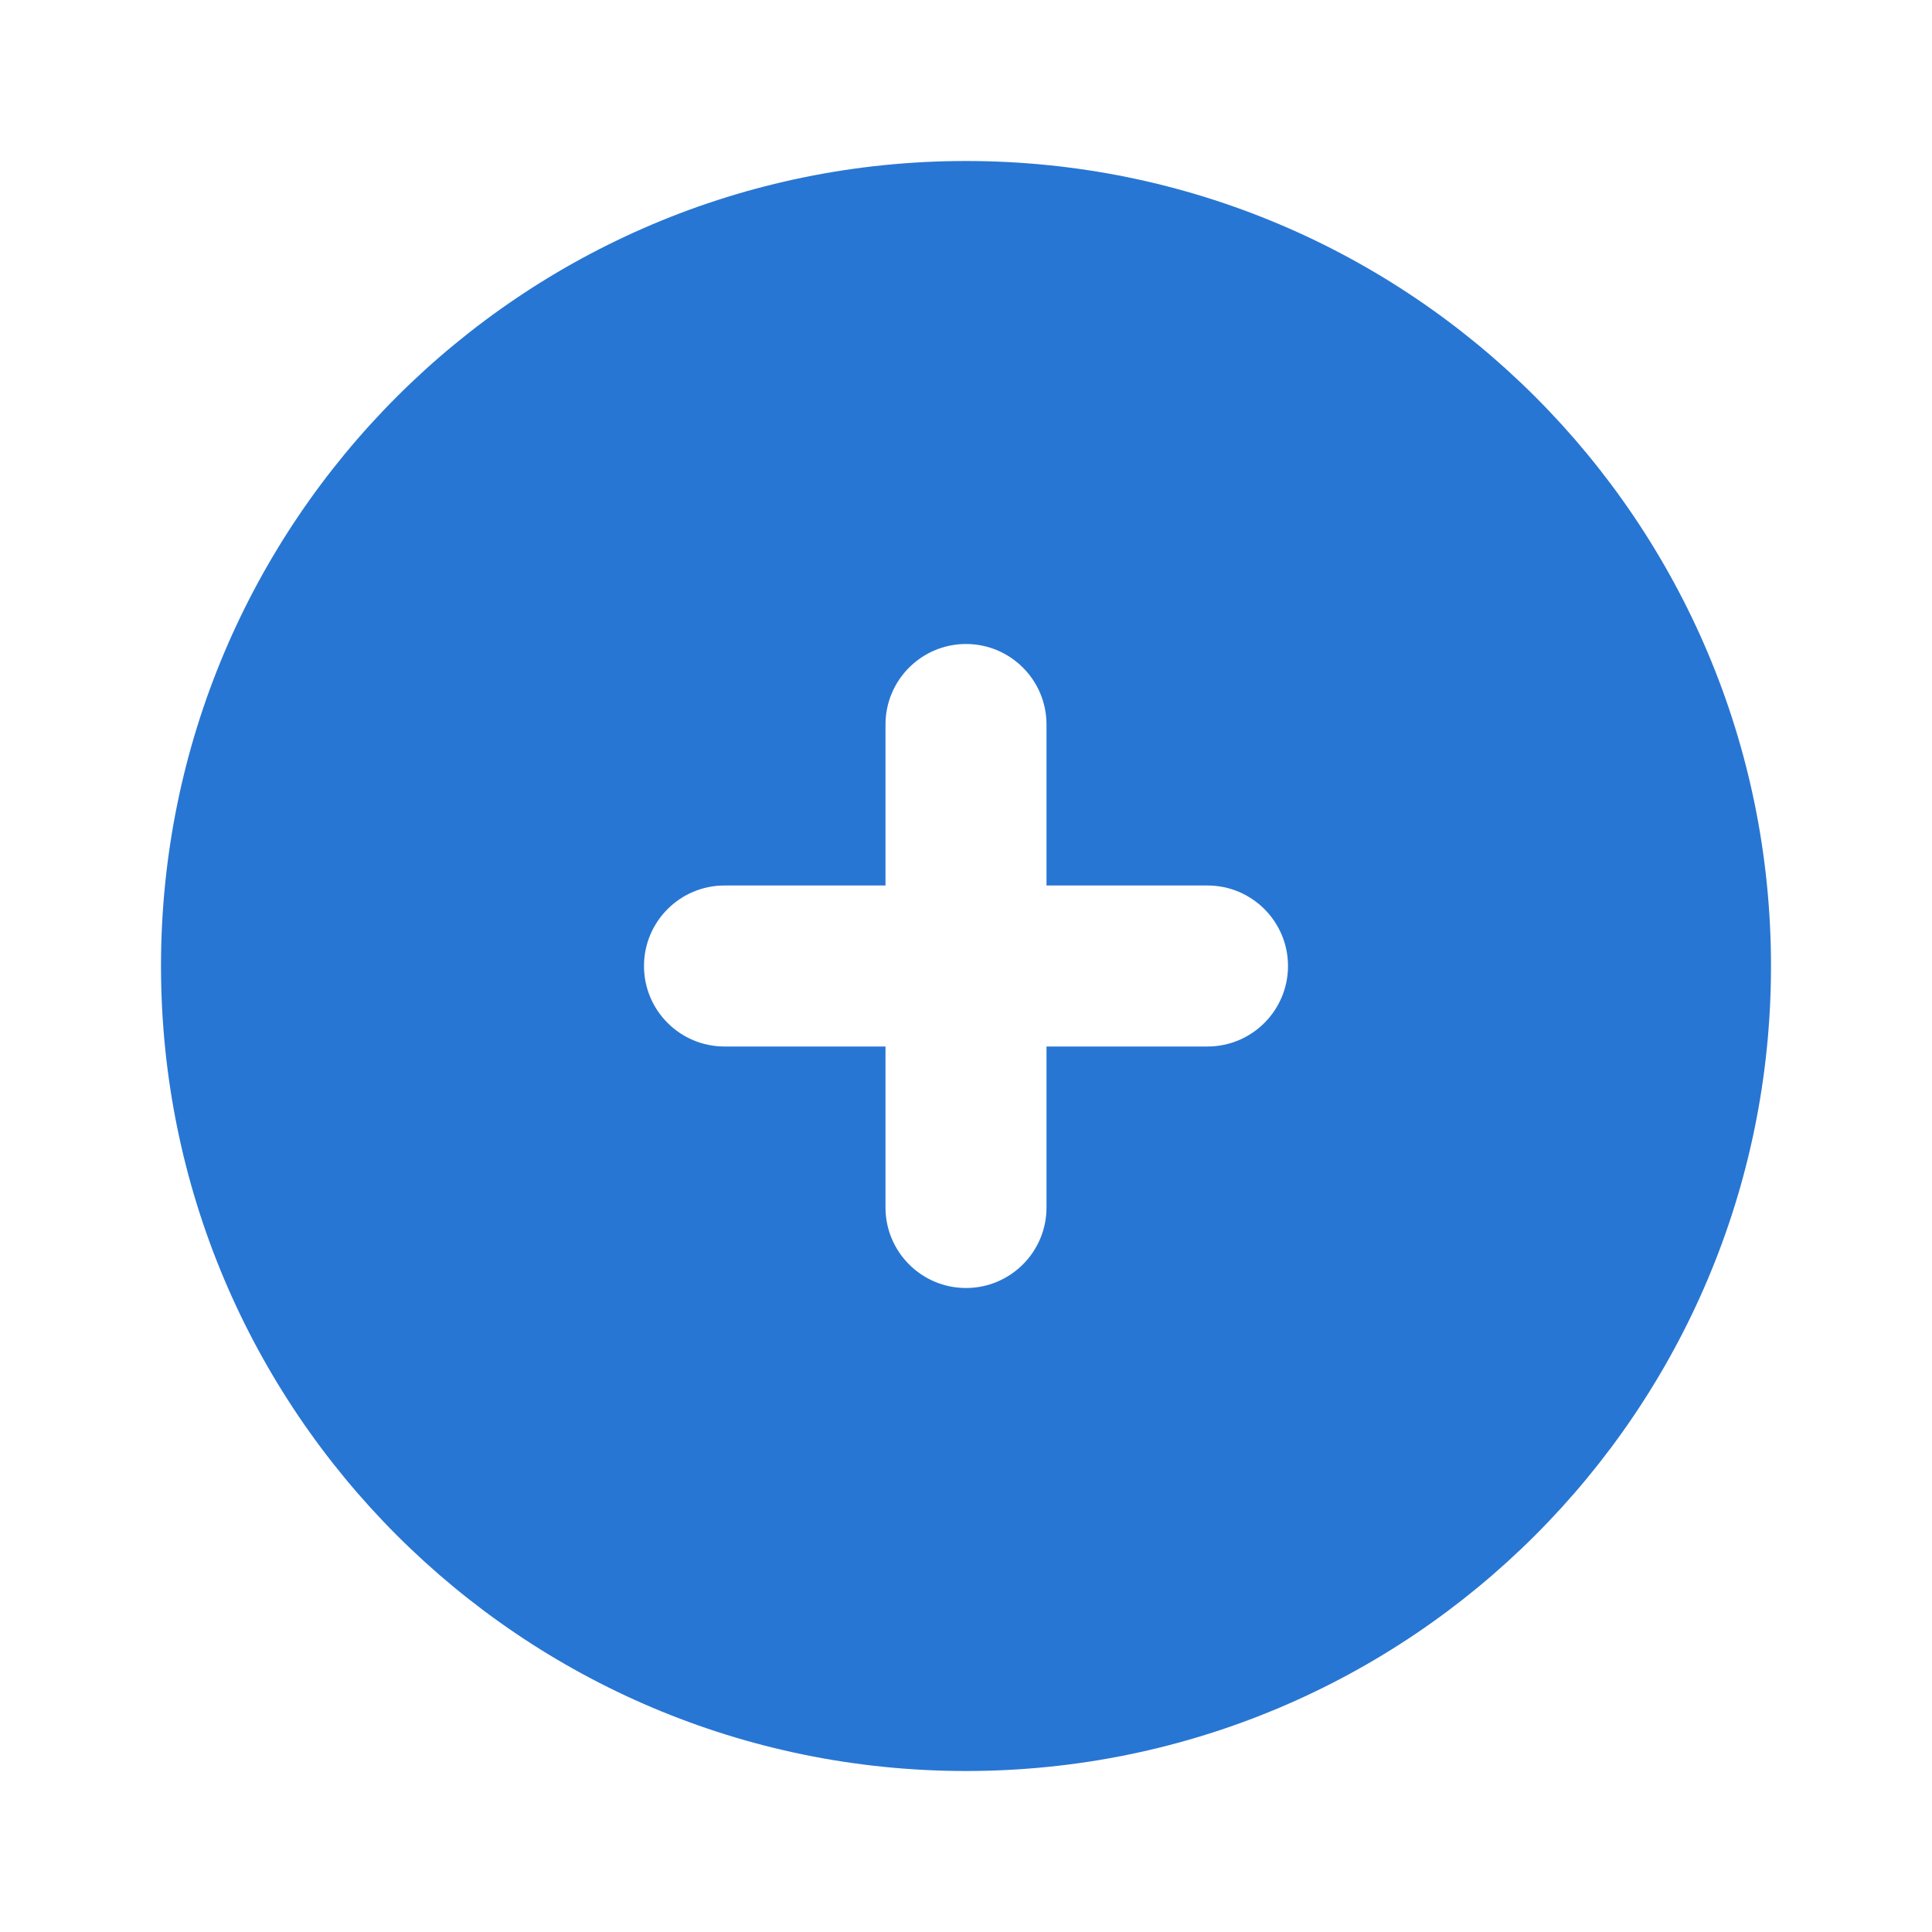 <?xml version="1.0" encoding="UTF-8"?>
<svg width="24px" height="24px" viewBox="0 0 24 24" version="1.1" xmlns="http://www.w3.org/2000/svg" xmlns:xlink="http://www.w3.org/1999/xlink">
    <title>Icon/Plus Circle/Fill</title>
    <g id="Icon/Plus-Circle/Fill" stroke="none" stroke-width="1" fill="none" fill-rule="evenodd">
        <polygon id="24pt-Bounding-Box" opacity="0" fill-rule="nonzero" points="0 0 24 0 24 24 0 24"></polygon>
        <path d="M12,2 L12,2 C6.477,2 2,6.477 2,12 C2,17.523 6.477,22 12,22 C17.523,22 22,17.523 22,12 L22,12 C22,6.477 17.523,2 12,2 L12,2 Z M15,13 L13,13 L13,15 L13,15 C13,15.552 12.552,16 12,16 C11.448,16 11,15.552 11,15 L11,13 L9,13 L9,13 C8.448,13 8,12.552 8,12 C8,11.448 8.448,11 9,11 L11,11 L11,9 L11,9 C11,8.448 11.448,8 12,8 C12.552,8 13,8.448 13,9 C13,9 13,9 13,9 L13,11 L15,11 L15,11 C15.552,11 16,11.448 16,12 C16,12.552 15.552,13 15,13 L15,13 Z" id="Fill" fill="#2876D3"></path>
    </g>
</svg>